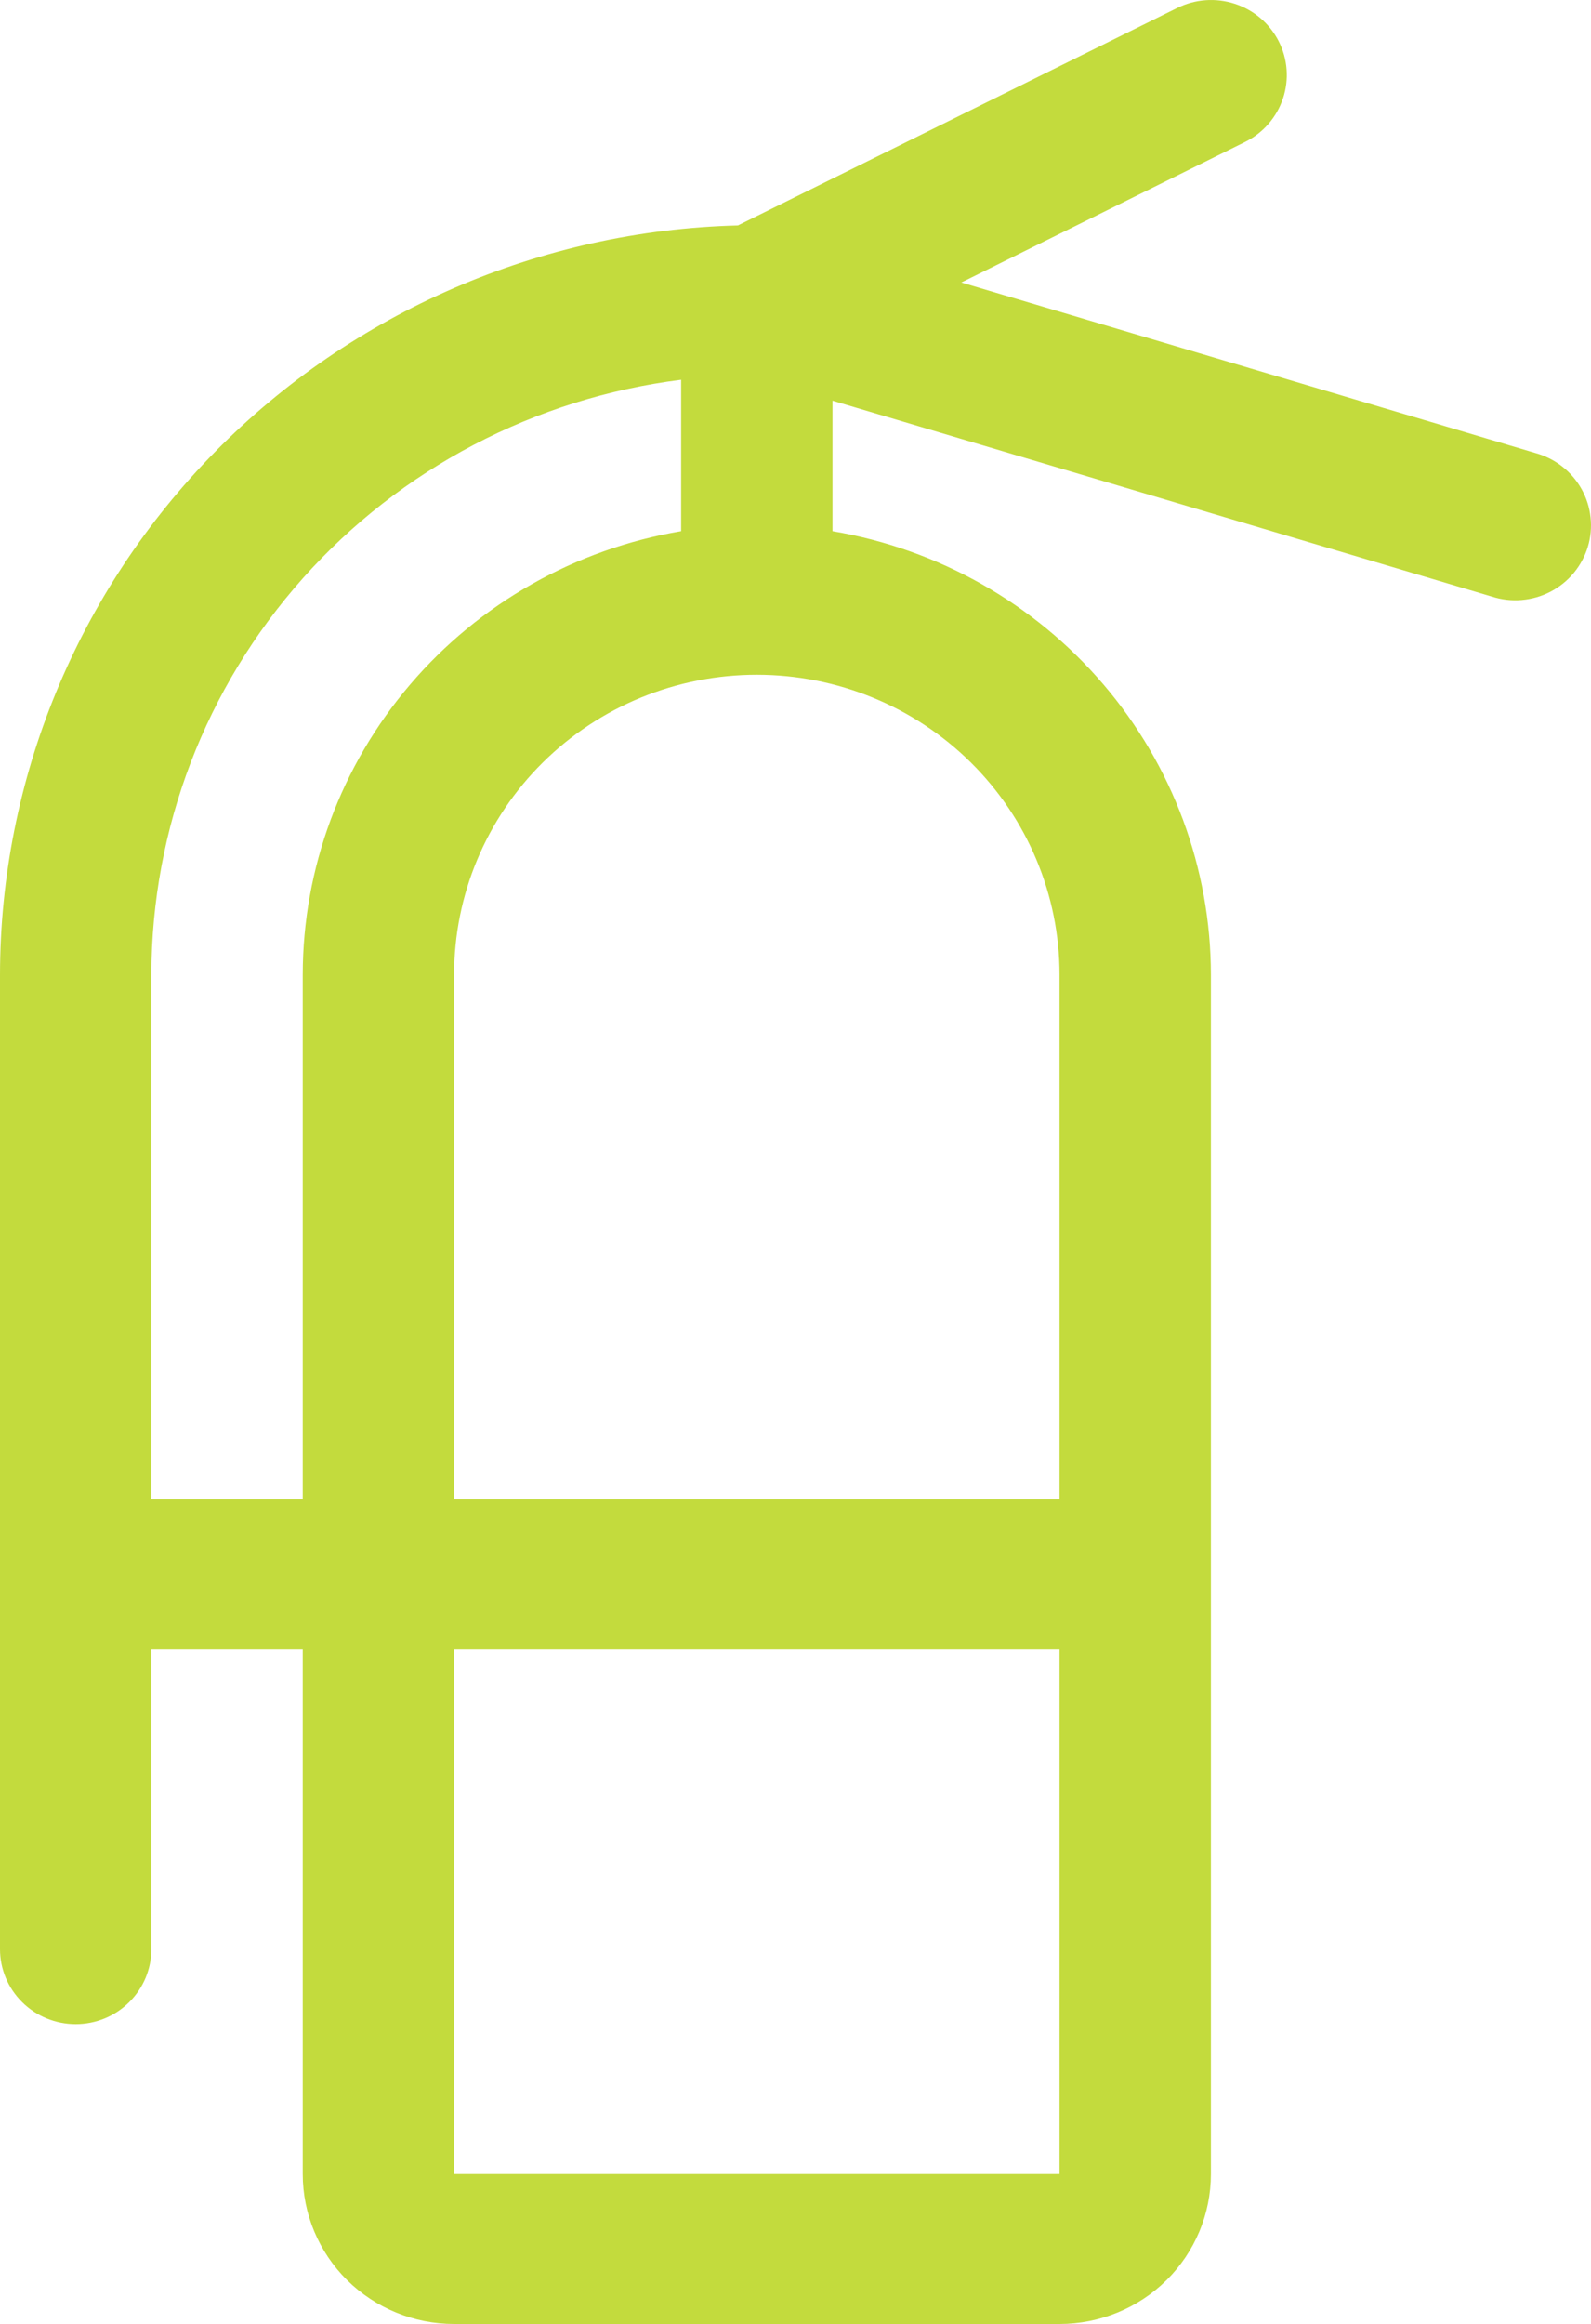 <svg width="50" height="73" viewBox="0 0 50 73" fill="none" xmlns="http://www.w3.org/2000/svg">
<path d="M48.253 14.23L30.212 8.873L39.131 4.458C39.695 4.177 40.122 3.686 40.32 3.093C40.517 2.5 40.469 1.853 40.185 1.295C39.901 0.738 39.405 0.314 38.806 0.119C38.207 -0.077 37.554 -0.029 36.991 0.252L23.19 7.081C16.987 7.24 11.093 9.791 6.762 14.189C2.43 18.587 0.004 24.486 0 30.629V61.226C0 61.851 0.251 62.45 0.697 62.891C1.143 63.333 1.748 63.581 2.378 63.581C3.009 63.581 3.614 63.333 4.06 62.891C4.506 62.45 4.757 61.851 4.757 61.226V51.807H9.514V68.29C9.514 69.54 10.015 70.737 10.907 71.621C11.799 72.504 13.009 73 14.271 73H33.298C34.56 73 35.77 72.504 36.662 71.621C37.554 70.737 38.055 69.54 38.055 68.29V30.614C38.05 27.276 36.854 24.048 34.678 21.5C32.502 18.951 29.486 17.246 26.163 16.685V12.585L46.885 18.74C47.186 18.837 47.504 18.874 47.82 18.847C48.136 18.821 48.444 18.733 48.724 18.587C49.005 18.442 49.254 18.242 49.456 18C49.657 17.758 49.808 17.479 49.9 17.178C49.991 16.878 50.02 16.562 49.986 16.25C49.953 15.938 49.856 15.636 49.703 15.361C49.549 15.086 49.342 14.845 49.093 14.651C48.844 14.457 48.558 14.314 48.253 14.23ZM4.757 47.097V30.614C4.763 26.028 6.456 21.601 9.521 18.161C12.585 14.722 16.811 12.506 21.406 11.929V16.685C18.083 17.246 15.067 18.951 12.891 21.5C10.715 24.048 9.518 27.276 9.514 30.614V47.097H4.757ZM33.298 68.29H14.271V51.807H33.298V68.29ZM33.298 30.614V47.097H14.271V30.614C14.271 28.116 15.273 25.72 17.057 23.953C18.841 22.187 21.261 21.195 23.784 21.195C26.308 21.195 28.727 22.187 30.512 23.953C32.296 25.72 33.298 28.116 33.298 30.614Z" fill="#C3DB3D"/>
</svg>
